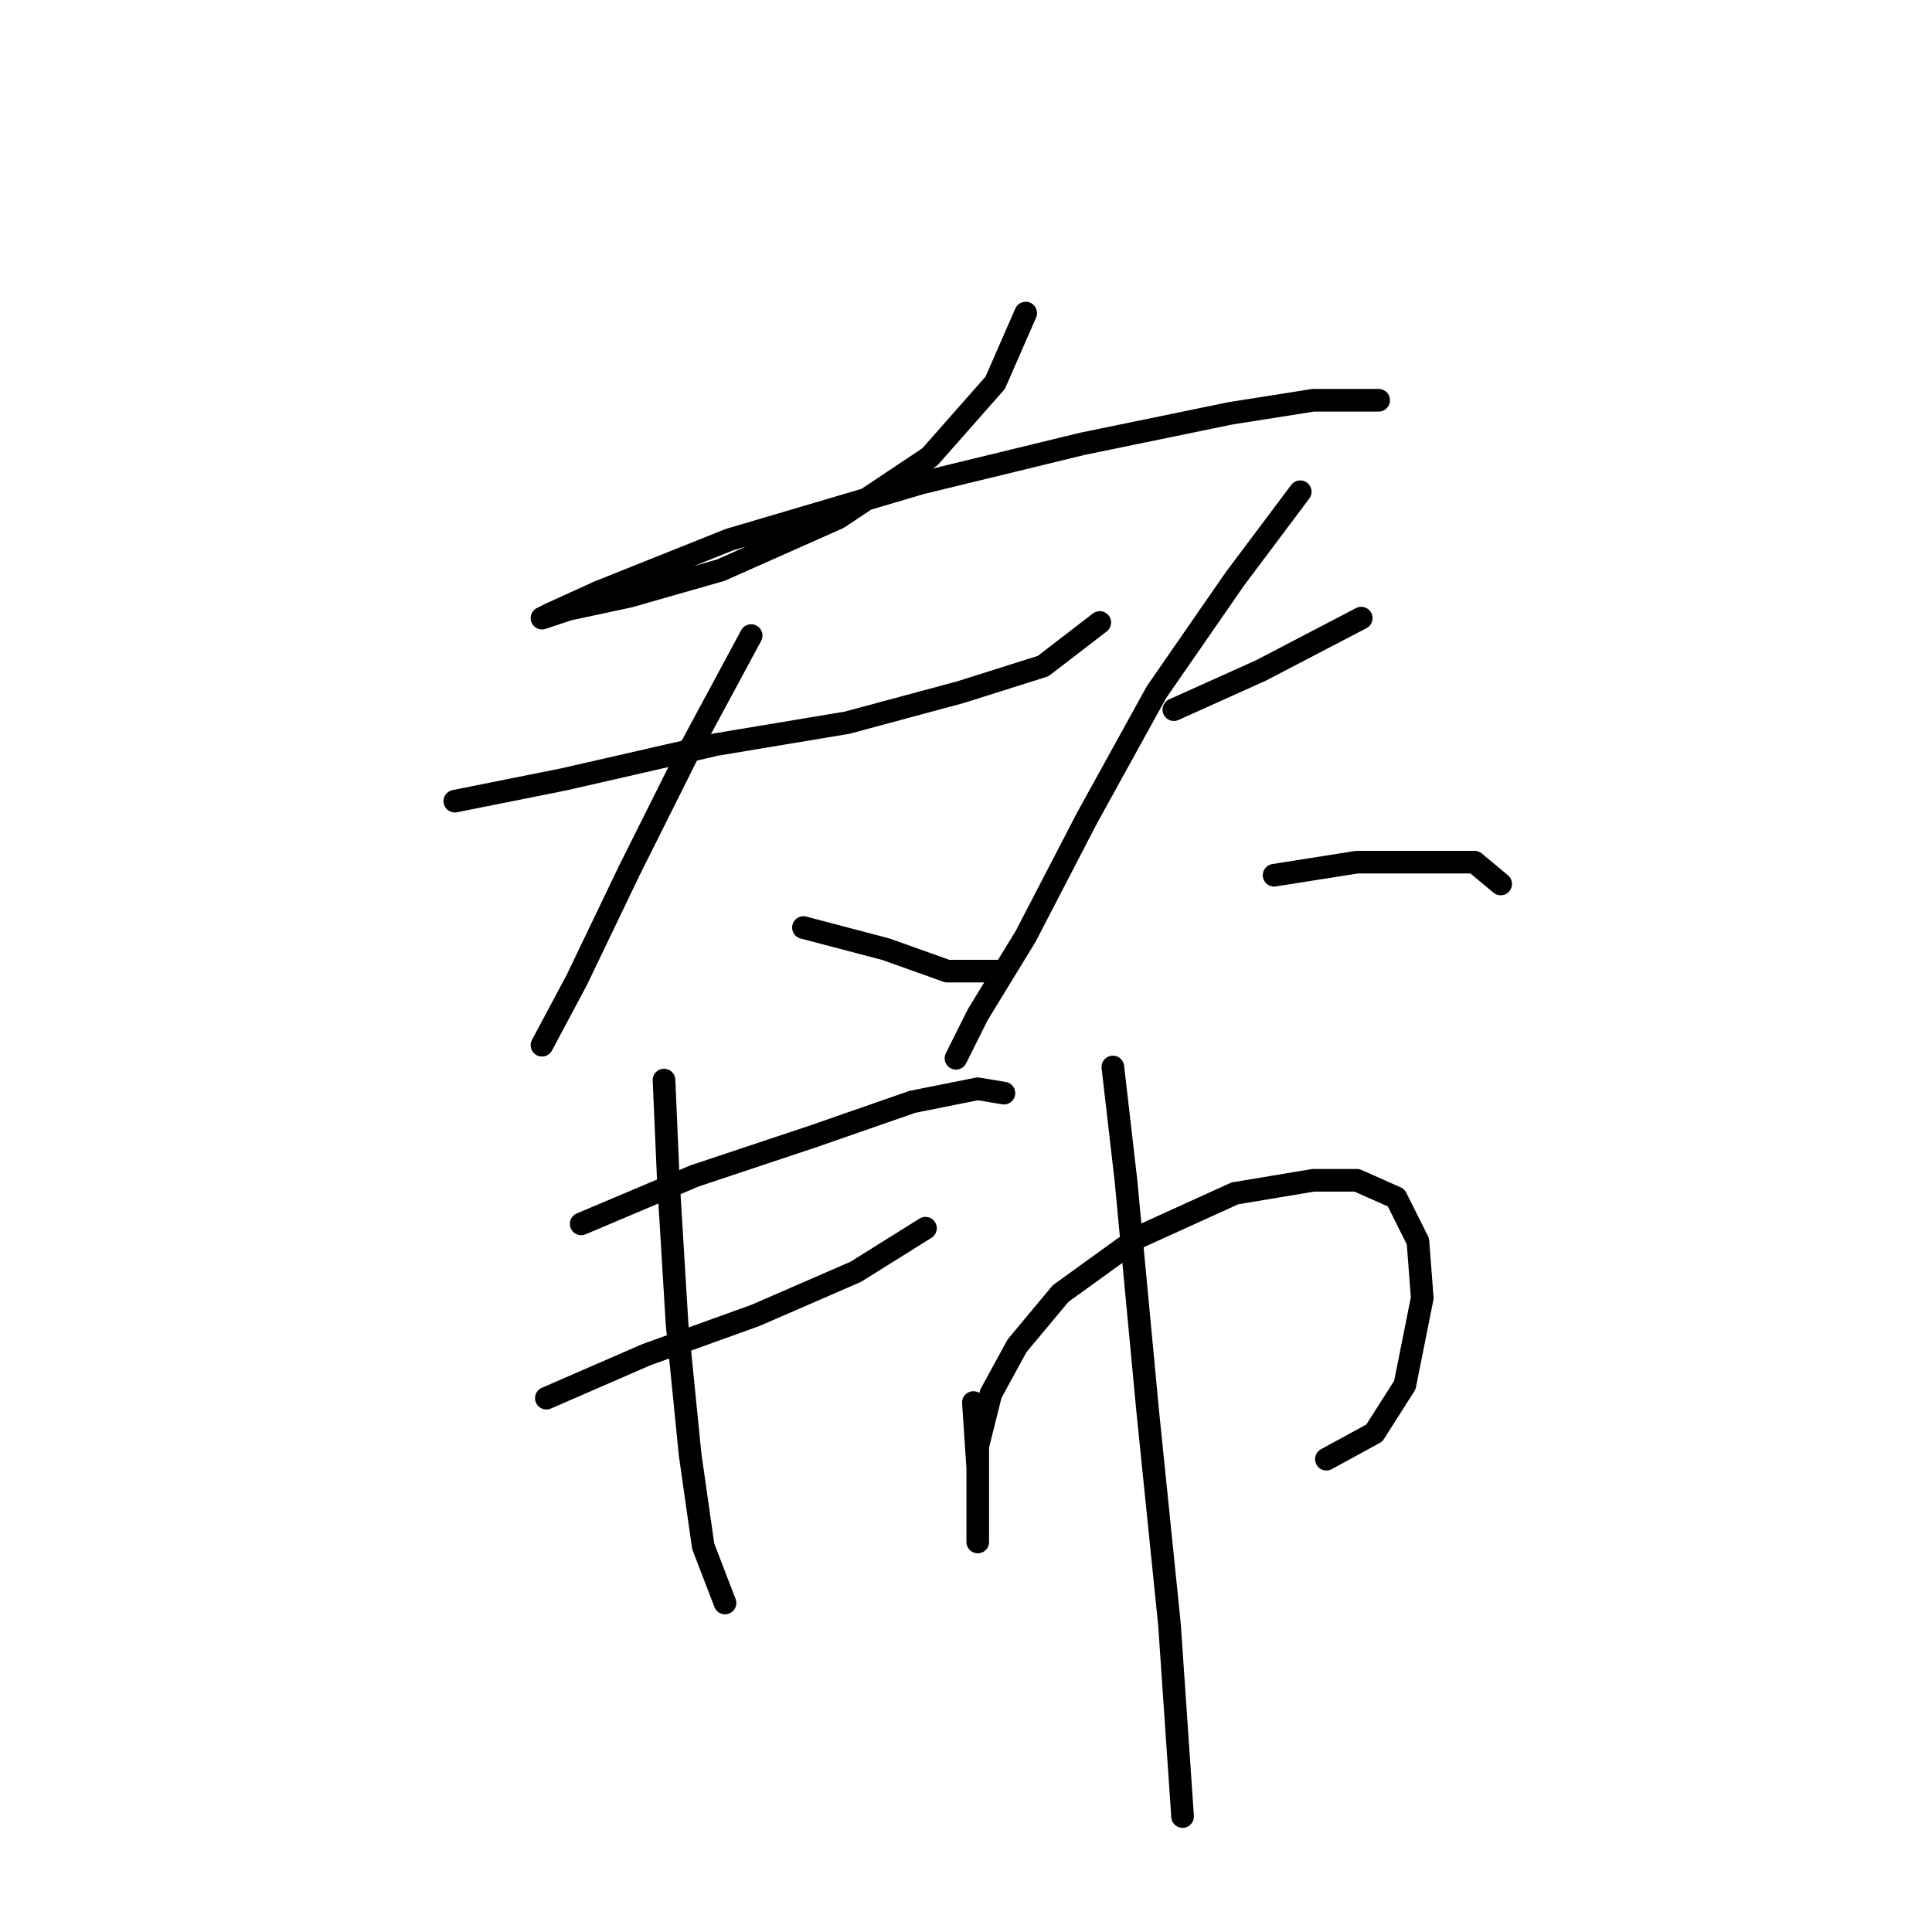 <?xml version="1.0" standalone="no"?>
    <svg width="256" height="256" xmlns="http://www.w3.org/2000/svg" version="1.1">
    <polyline stroke="black" stroke-width="3" stroke-linecap="round" fill="transparent" stroke-linejoin="round" points="135.91 41.486 131.868 50.725 123.207 60.541 111.081 68.625 95.49 75.554 83.364 79.019 75.28 80.751 71.815 81.906 72.97 81.329 79.322 78.441 96.645 71.512 122.052 64.006 143.417 58.809 163.049 54.767 174.021 53.035 179.795 53.035 182.682 53.035 182.682 53.035 " />
        <polyline stroke="black" stroke-width="3" stroke-linecap="round" fill="transparent" stroke-linejoin="round" points="60.267 106.158 74.703 103.271 94.913 98.652 112.236 95.764 127.249 91.722 138.22 88.258 145.726 82.483 145.726 82.483 " />
        <polyline stroke="black" stroke-width="3" stroke-linecap="round" fill="transparent" stroke-linejoin="round" points="99.532 84.216 91.448 99.229 83.364 115.397 76.435 129.833 71.815 138.494 71.815 138.494 " />
        <polyline stroke="black" stroke-width="3" stroke-linecap="round" fill="transparent" stroke-linejoin="round" points="106.461 122.904 117.432 125.791 125.516 128.678 132.446 128.678 132.446 128.678 " />
        <polyline stroke="black" stroke-width="3" stroke-linecap="round" fill="transparent" stroke-linejoin="round" points="155.543 94.032 167.091 88.835 180.372 81.906 180.372 81.906 " />
        <polyline stroke="black" stroke-width="3" stroke-linecap="round" fill="transparent" stroke-linejoin="round" points="172.288 65.161 163.627 76.709 153.233 91.722 143.994 108.468 135.91 124.058 129.558 134.452 126.671 140.226 126.671 140.226 " />
        <polyline stroke="black" stroke-width="3" stroke-linecap="round" fill="transparent" stroke-linejoin="round" points="168.824 115.974 179.795 114.242 190.189 114.242 195.385 114.242 198.85 117.129 198.85 117.129 " />
        <polyline stroke="black" stroke-width="3" stroke-linecap="round" fill="transparent" stroke-linejoin="round" points="77.012 162.169 92.025 155.817 107.616 150.62 120.897 146.001 129.558 144.268 133.023 144.846 133.023 144.846 " />
        <polyline stroke="black" stroke-width="3" stroke-linecap="round" fill="transparent" stroke-linejoin="round" points="72.393 185.266 85.674 179.492 100.109 174.295 113.39 168.521 122.629 162.746 122.629 162.746 " />
        <polyline stroke="black" stroke-width="3" stroke-linecap="round" fill="transparent" stroke-linejoin="round" points="87.983 143.114 88.561 156.394 89.716 175.45 91.448 192.773 93.18 204.899 96.068 212.405 96.068 212.405 " />
        <polyline stroke="black" stroke-width="3" stroke-linecap="round" fill="transparent" stroke-linejoin="round" points="128.981 185.843 129.558 194.505 129.558 200.279 129.558 204.321 129.558 204.321 129.558 199.702 129.558 191.618 131.291 184.689 134.755 178.337 140.53 171.408 150.923 163.901 163.627 158.127 174.021 156.394 179.795 156.394 184.992 158.704 187.879 164.479 188.456 171.985 186.147 183.534 182.104 189.885 175.753 193.35 175.753 193.35 " />
        <polyline stroke="black" stroke-width="3" stroke-linecap="round" fill="transparent" stroke-linejoin="round" points="147.459 141.381 149.191 156.394 152.078 186.998 154.965 215.292 156.698 240.699 156.698 240.699 " />
        </svg>